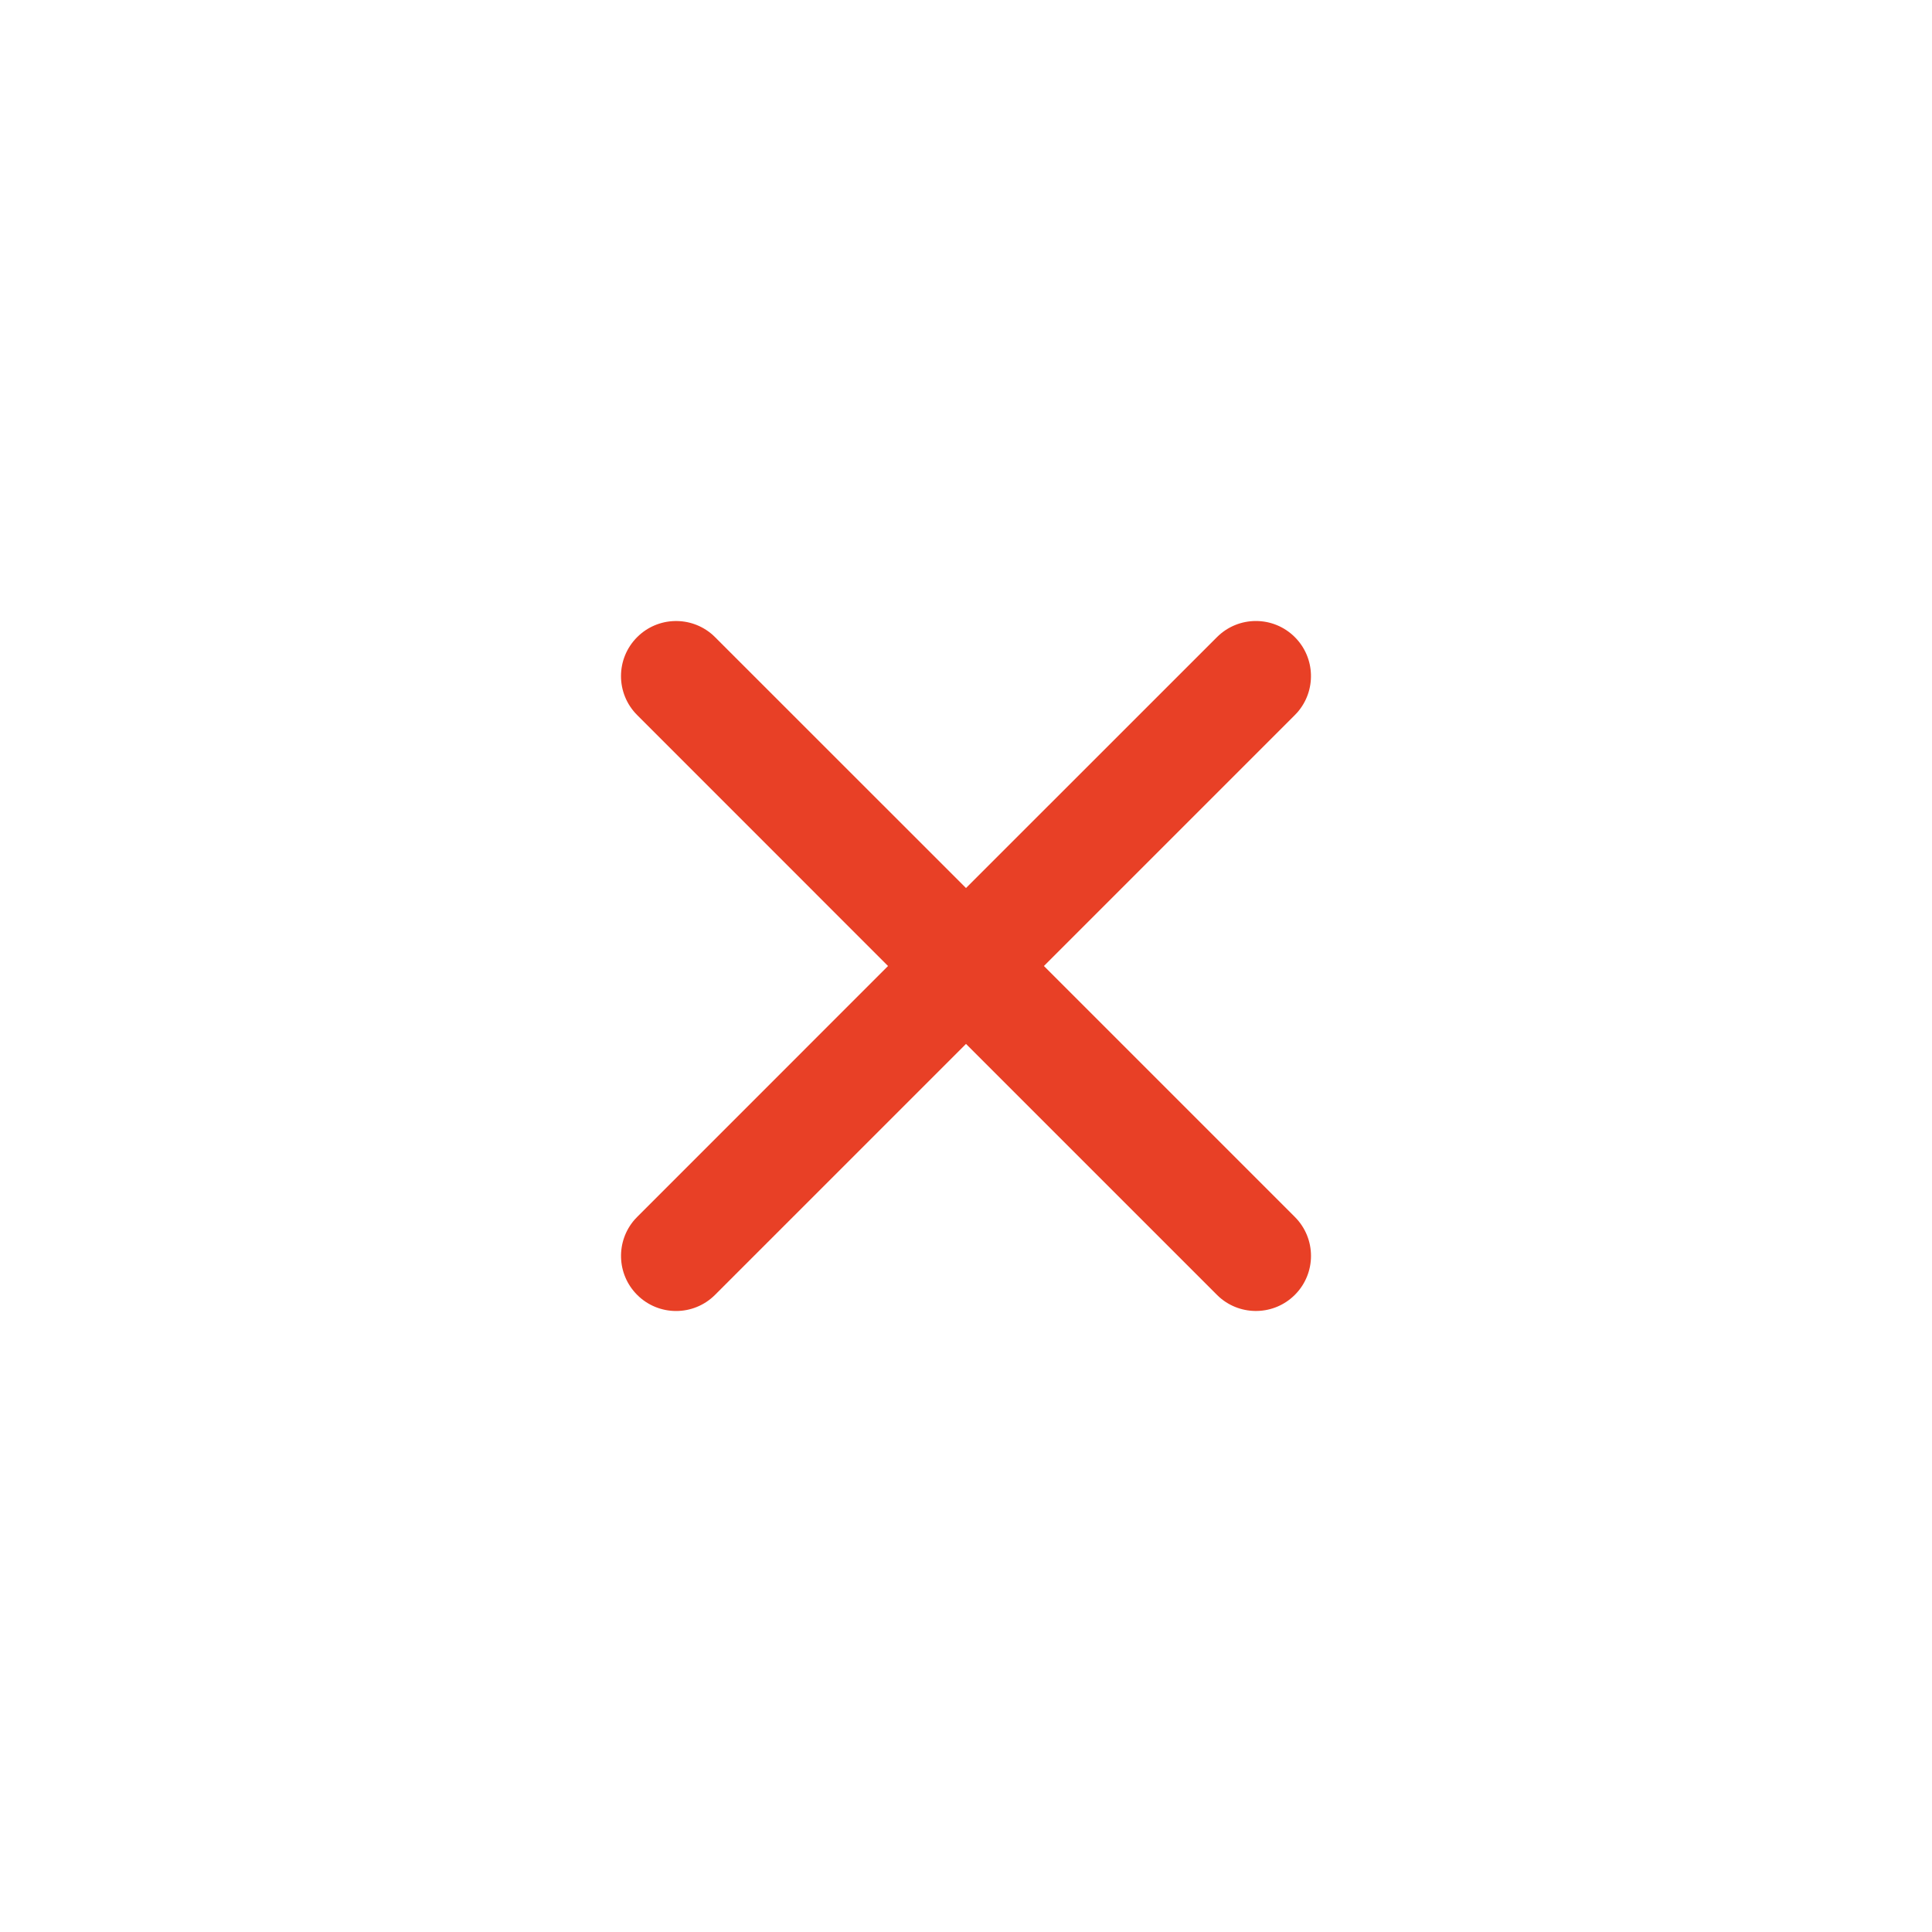 <?xml version="1.0" encoding="UTF-8"?>
<svg width="28px" height="28px" viewBox="0 0 28 28" version="1.1" xmlns="http://www.w3.org/2000/svg" xmlns:xlink="http://www.w3.org/1999/xlink">
    <title>close</title>
    <g id="TMG结论" stroke="none" stroke-width="1" fill="none" fill-rule="evenodd">
        <g id="窗口控制/light" transform="translate(-80, 0)" fill="#E84026">
            <g id="group-0" transform="translate(80, 0)">
                <path d="M10.325,9.198 L10.363,9.234 L14,12.87 L17.637,9.234 C17.949,8.922 18.454,8.922 18.766,9.234 C19.065,9.533 19.077,10.011 18.802,10.325 L18.766,10.363 L15.129,14 L18.766,17.637 C19.078,17.949 19.078,18.454 18.766,18.766 C18.467,19.065 17.989,19.077 17.675,18.802 L17.637,18.766 L14,15.129 L10.363,18.766 C10.051,19.078 9.546,19.078 9.234,18.766 C8.935,18.467 8.923,17.989 9.198,17.675 L9.234,17.637 L12.87,14 L9.234,10.363 C8.922,10.051 8.922,9.546 9.234,9.234 C9.533,8.935 10.011,8.923 10.325,9.198 Z" id="路径"></path>
            </g>
        </g>
    </g>
</svg>